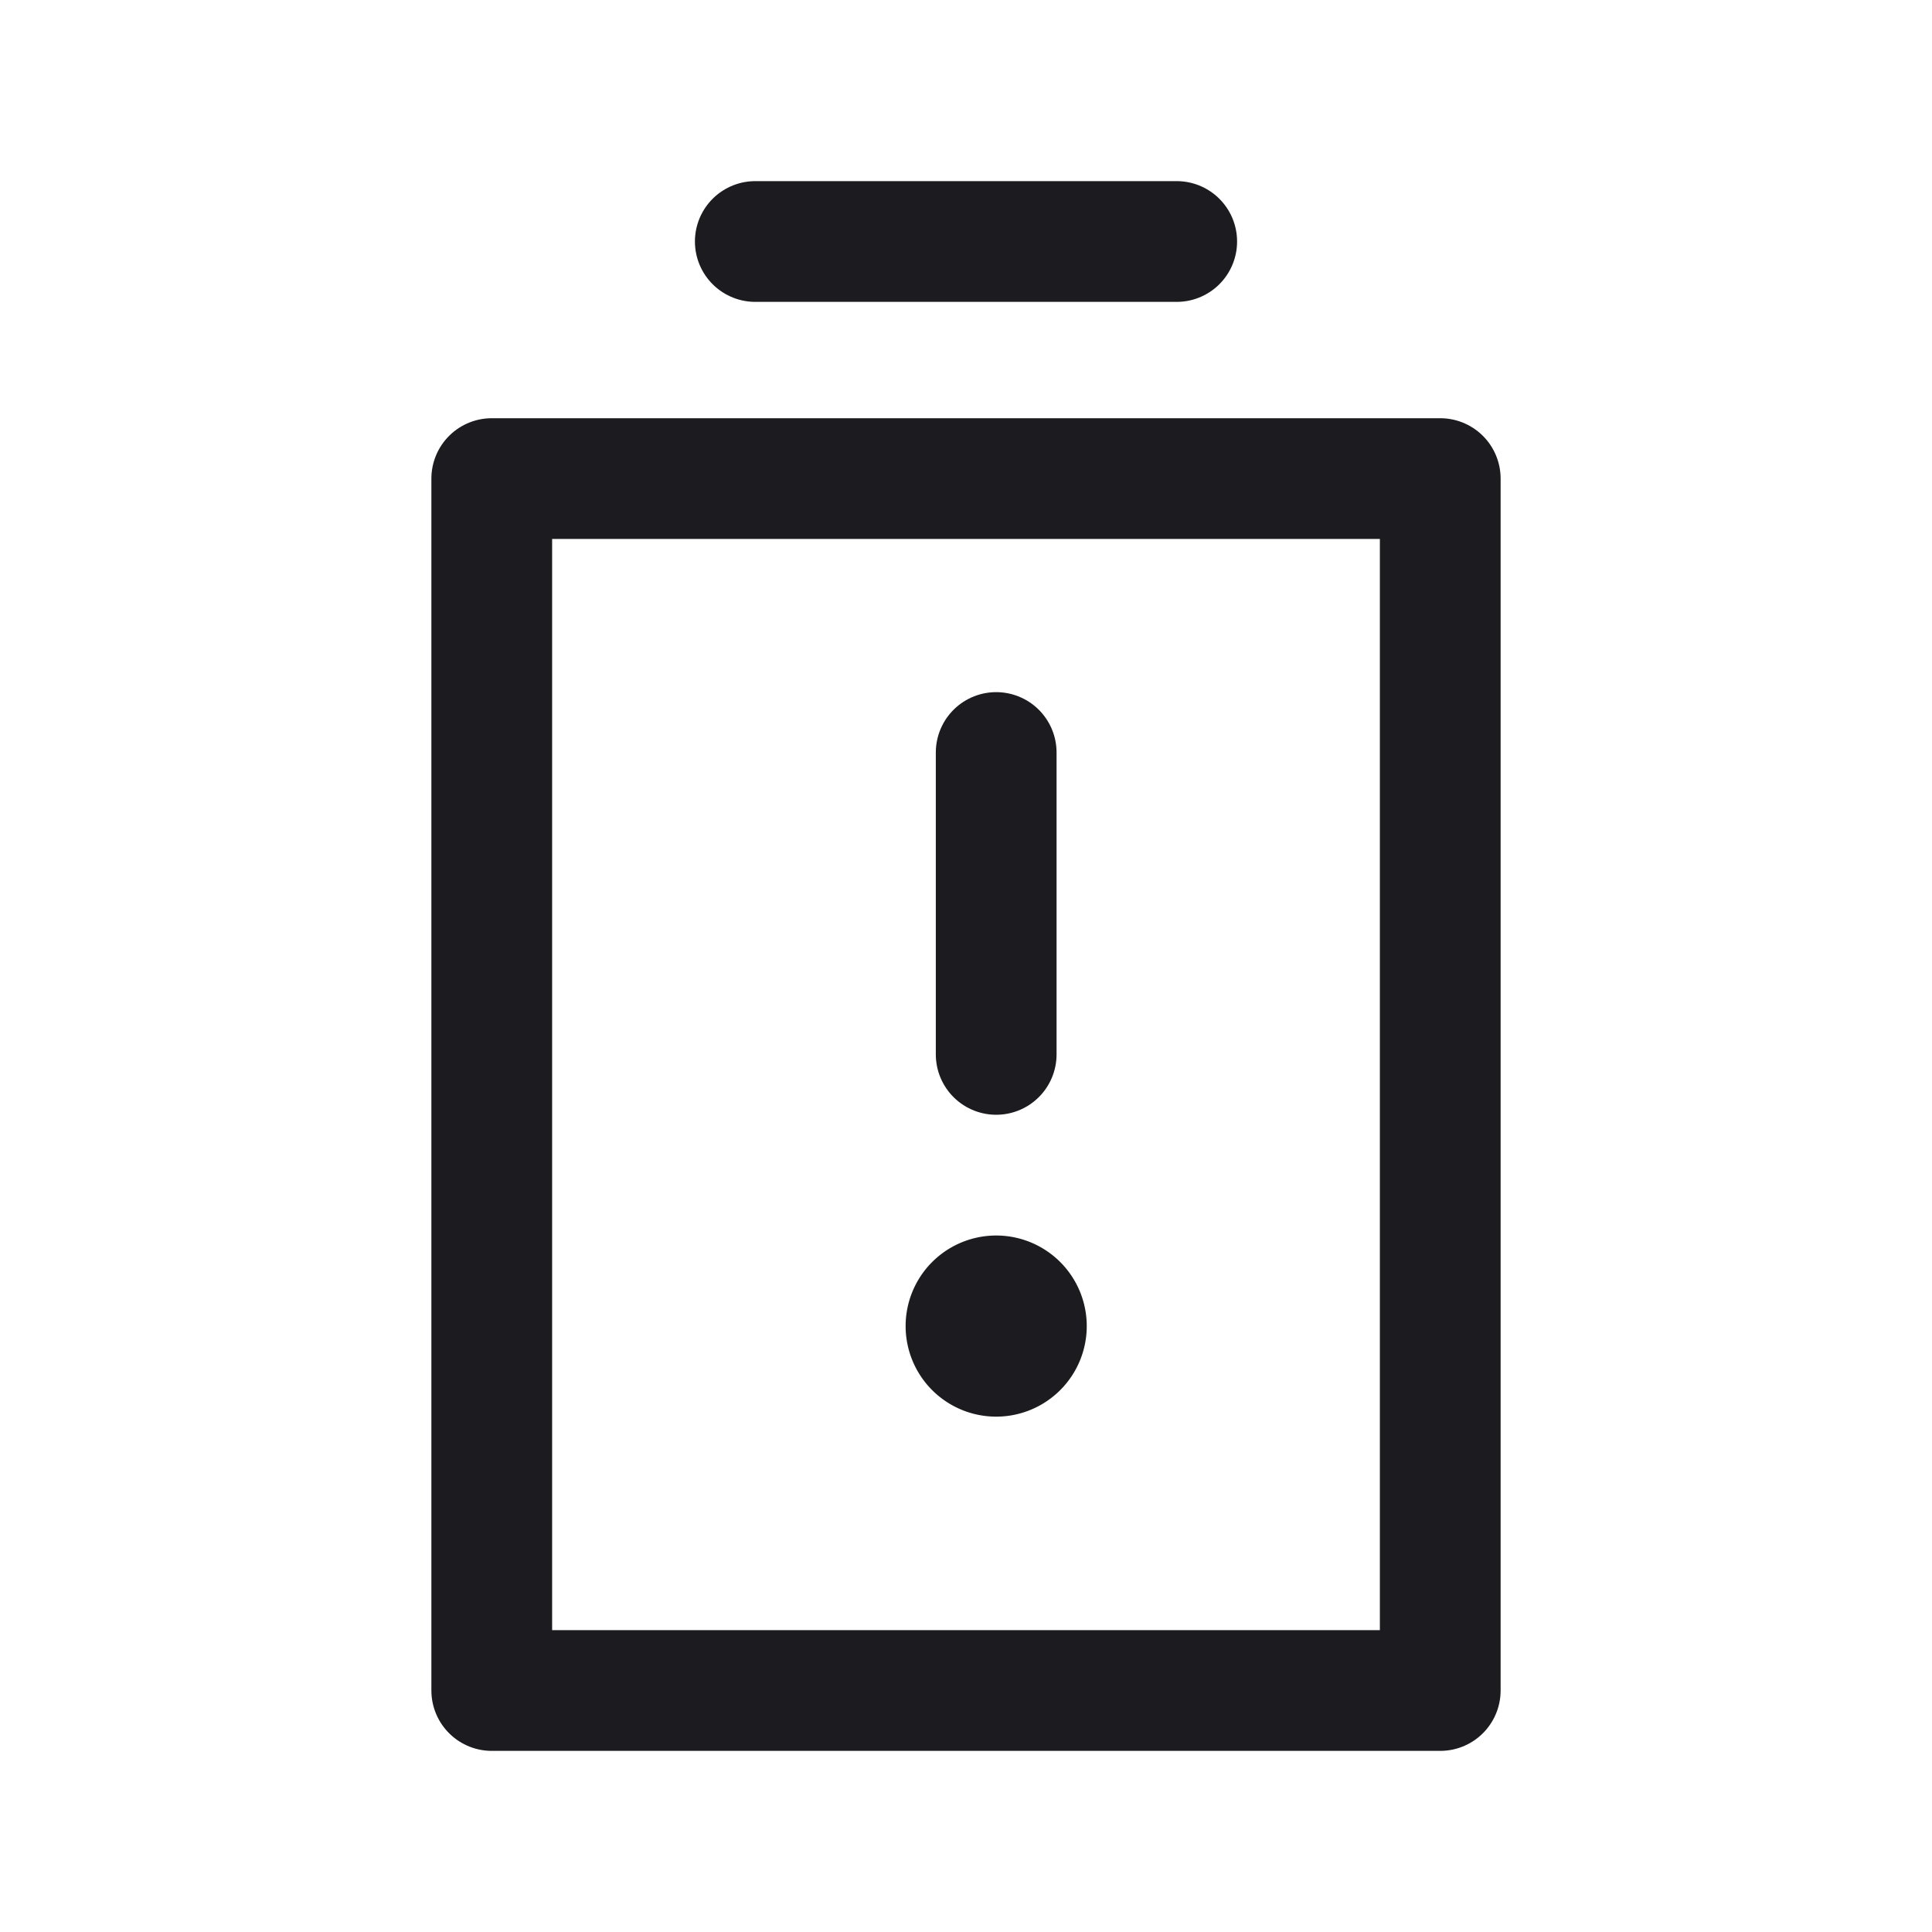 <svg xmlns="http://www.w3.org/2000/svg" width="32" height="32" fill="none"><path stroke="#1C1B1F" stroke-linecap="round" stroke-linejoin="round" stroke-width="2" d="M12.51 4h6.98M16.5 12.464v5"/><path fill="#1C1B1F" d="M16.5 23.464a1.5 1.5 0 1 0 0-3 1.5 1.5 0 0 0 0 3Z"/><path stroke="#1C1B1F" stroke-linejoin="round" stroke-width="2" d="M8.145 28V7.927h15.71V28H8.145Z"/></svg>